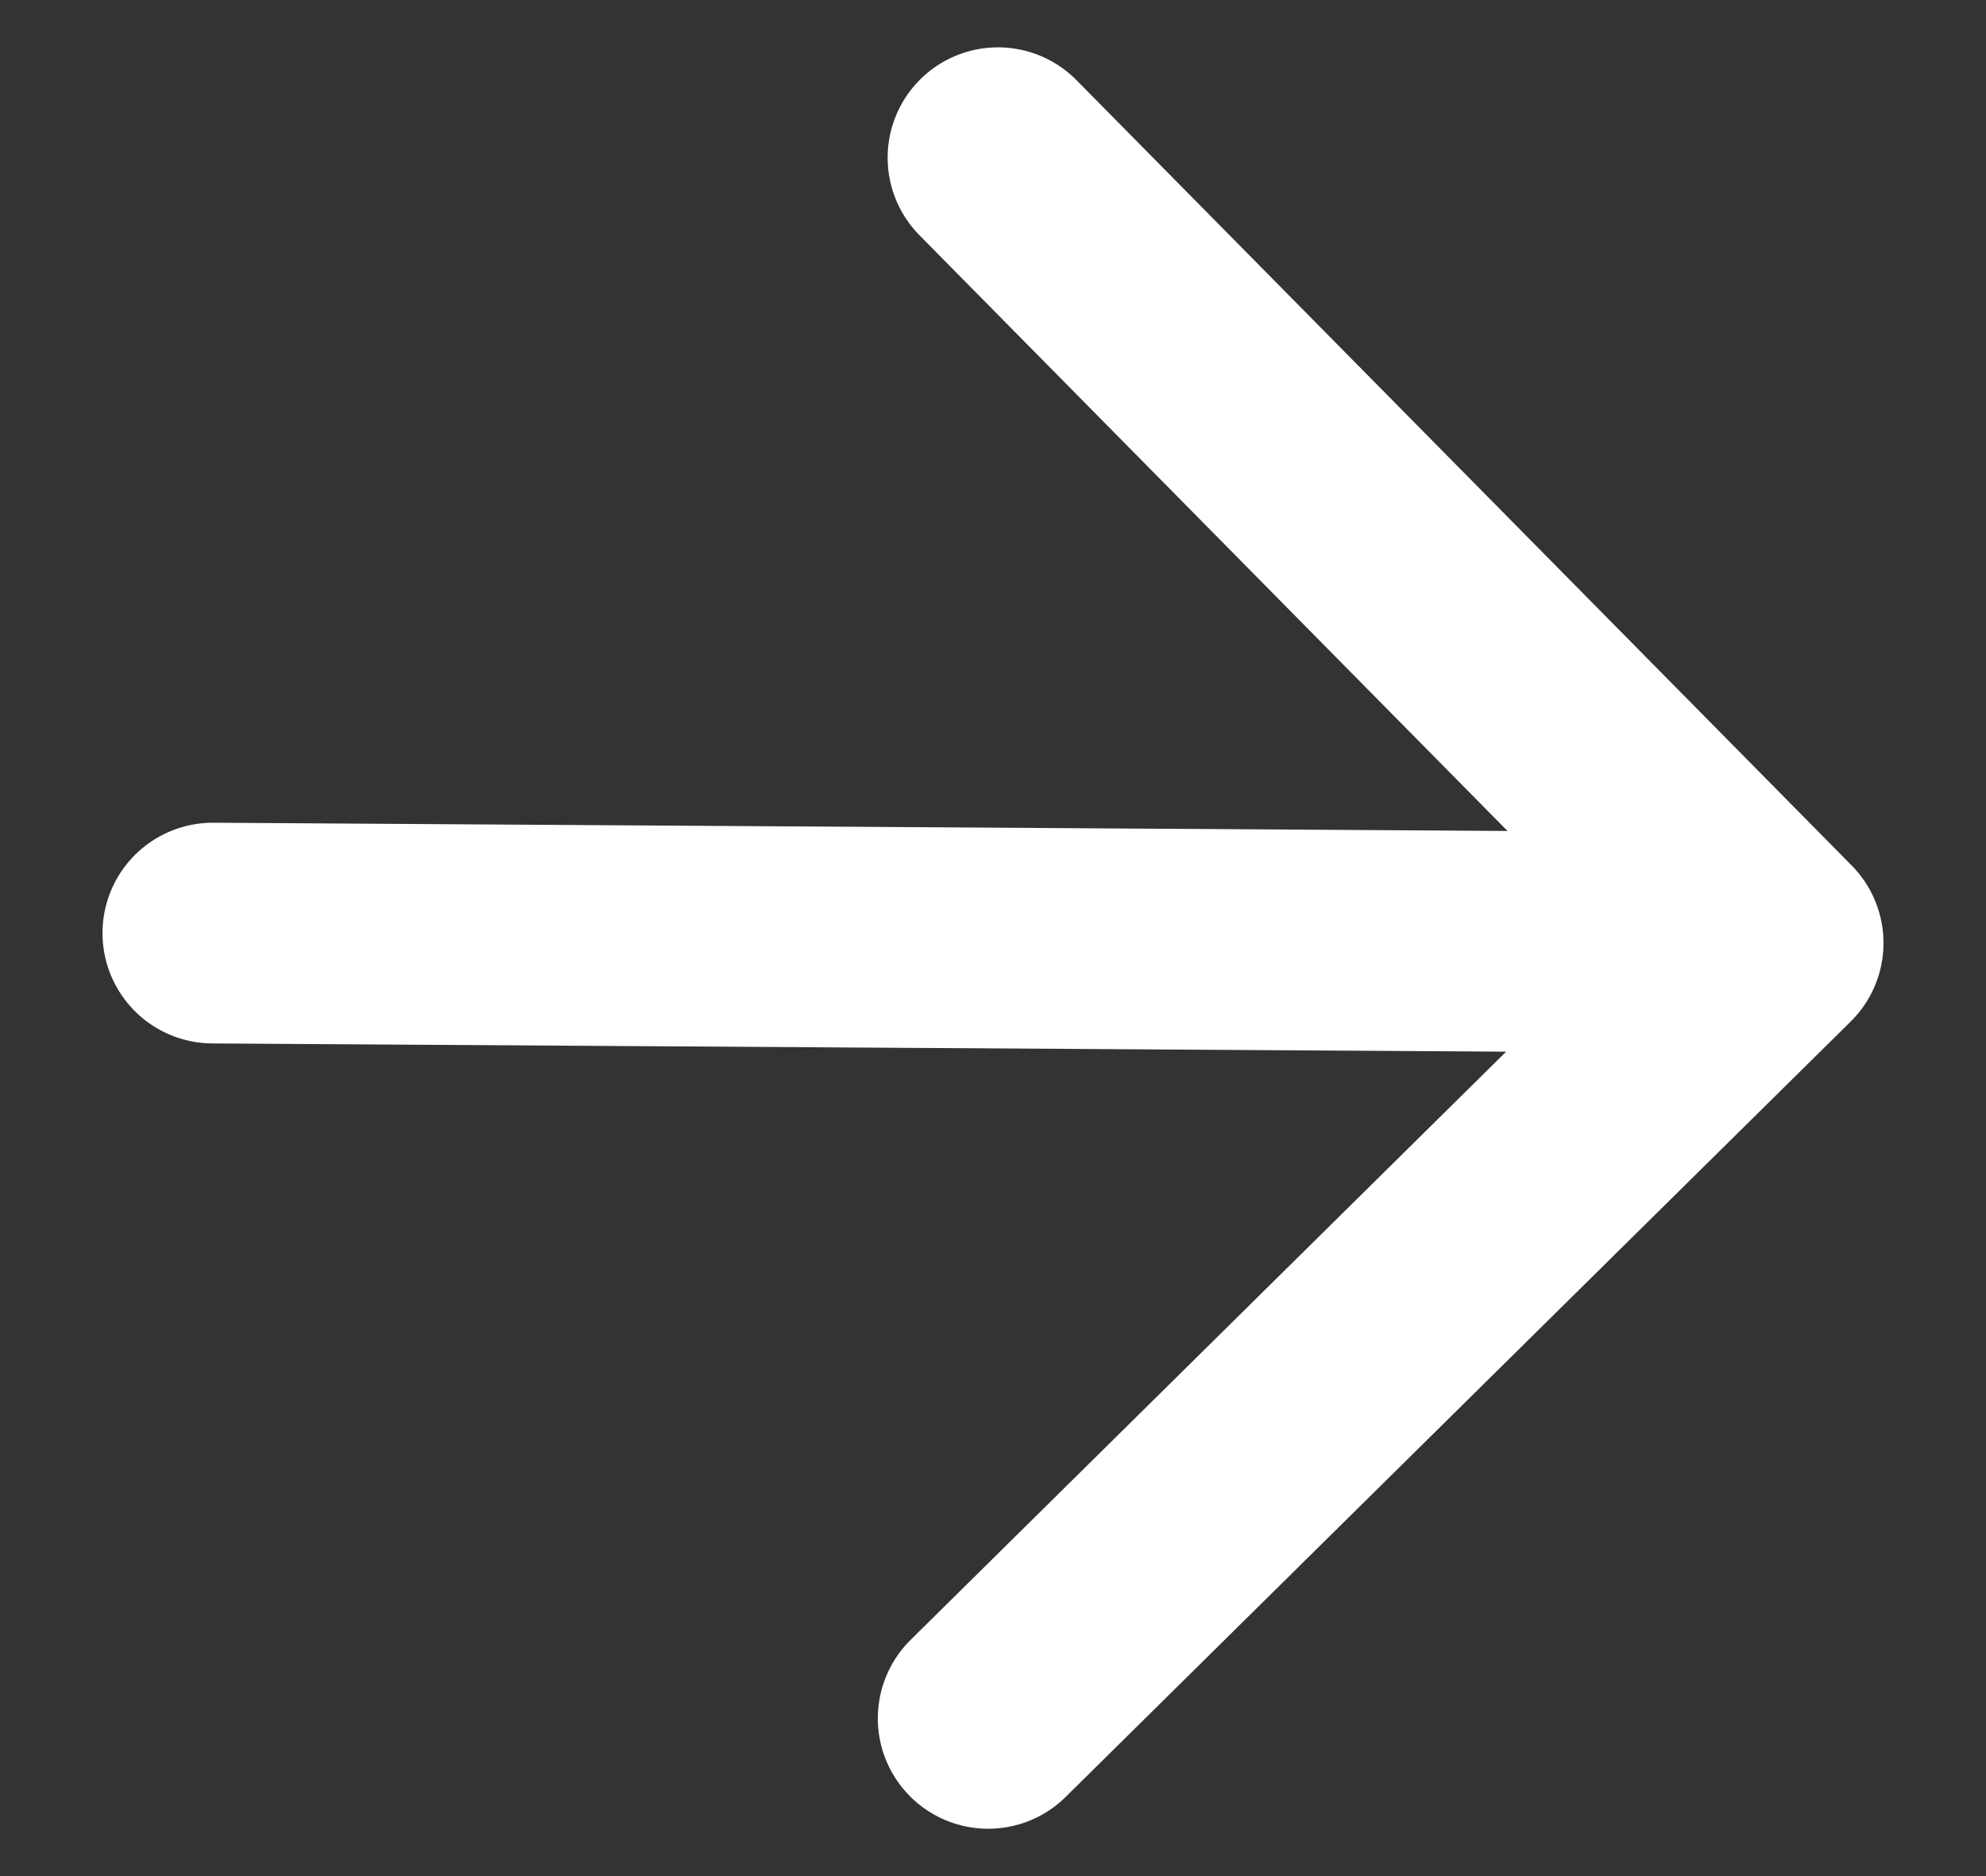 <svg width="18" height="17" viewBox="0 0 18 17" fill="none" xmlns="http://www.w3.org/2000/svg">
<rect x="0" y="0" width="18" height="17" fill="#333333" stroke="none"/>
<path d="M1.929 8.455L16.071 8.545M16.071 8.545L9.045 1.429M16.071 8.545L8.956 15.571" stroke="white" stroke-width="2" stroke-linecap="round" stroke-linejoin="round"/>
</svg>
